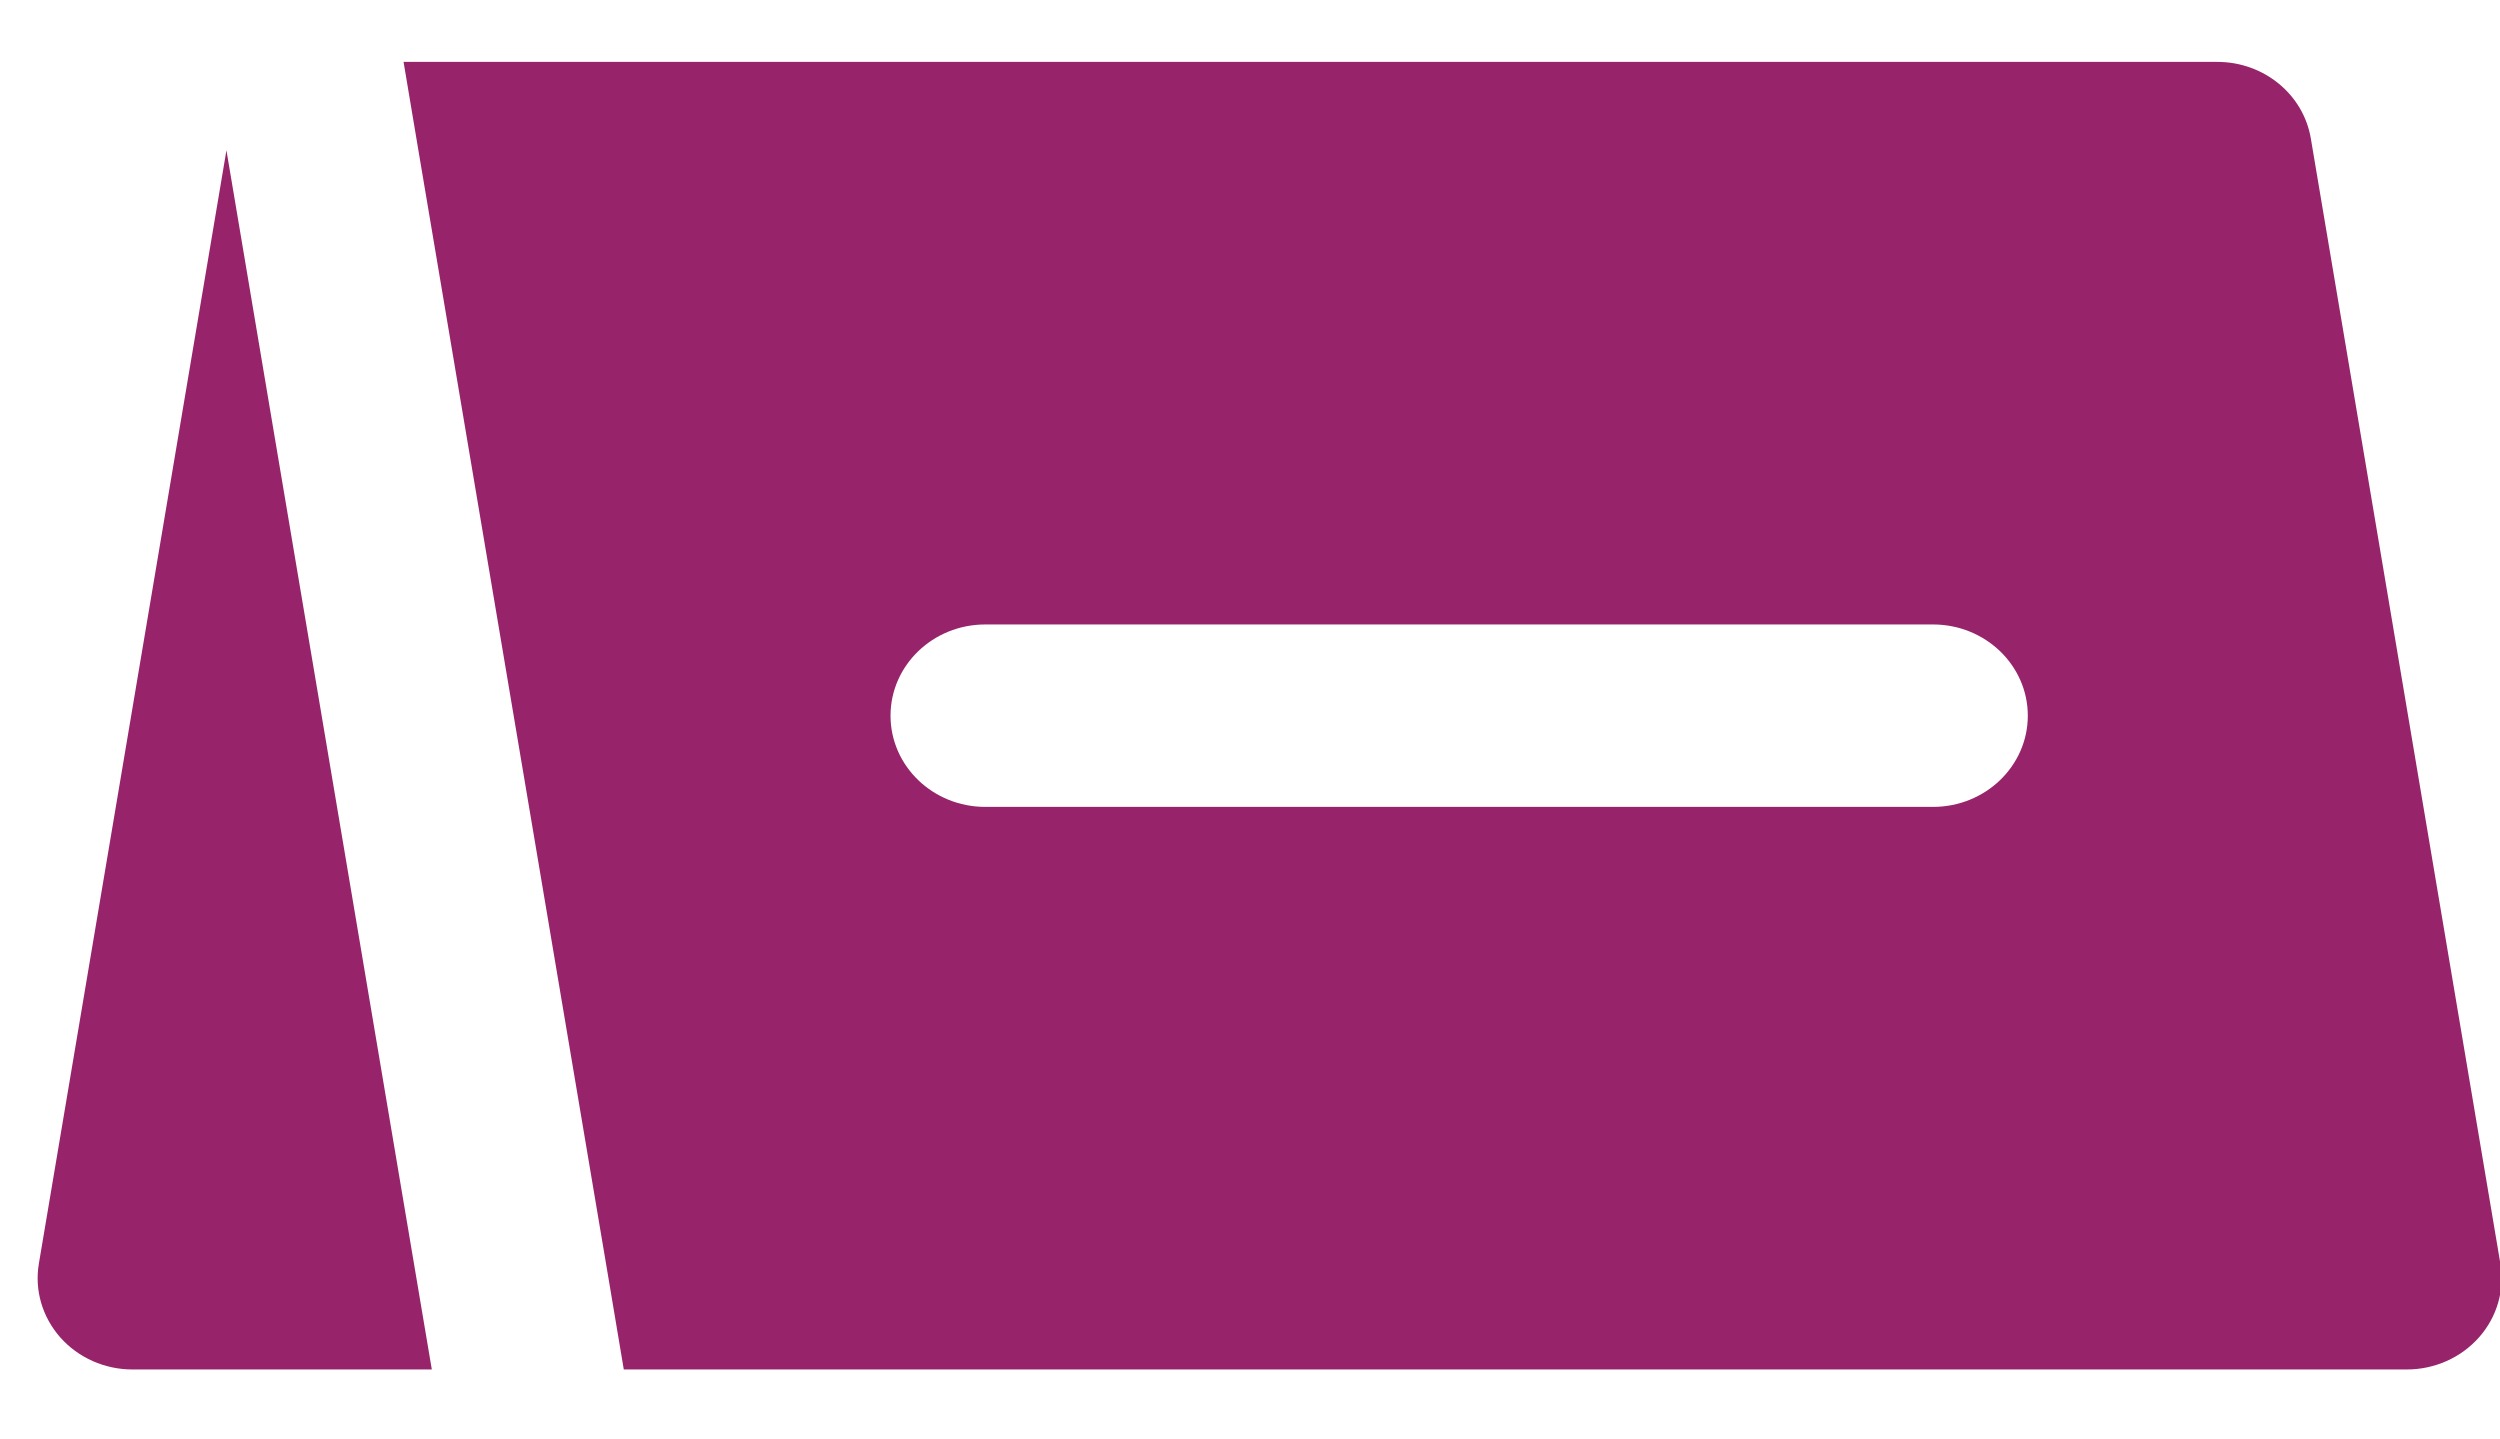 <svg 
 xmlns="http://www.w3.org/2000/svg"
 xmlns:xlink="http://www.w3.org/1999/xlink"
 width="33px" height="19px">
<path fill-rule="evenodd"  fill="rgb(151, 36, 107)"
 d="M32.723,17.653 C32.485,17.922 32.137,18.077 31.770,18.077 L8.234,18.077 L8.032,16.873 L7.829,15.669 L5.732,3.225 L5.529,2.021 L5.327,0.817 L29.269,0.817 C29.882,0.817 30.405,1.245 30.503,1.828 L33.005,16.680 C33.064,17.029 32.961,17.384 32.723,17.653 ZM25.516,8.243 L13.006,8.243 C12.315,8.243 11.755,8.782 11.755,9.447 C11.755,10.112 12.315,10.651 13.006,10.651 L25.516,10.651 C26.206,10.651 26.767,10.112 26.767,9.447 C26.767,8.782 26.206,8.243 25.516,8.243 ZM5.700,18.077 L1.748,18.077 C1.381,18.077 1.033,17.922 0.795,17.653 C0.558,17.384 0.454,17.029 0.513,16.680 L2.989,1.984 L3.622,5.746 L4.256,9.507 L5.294,15.669 L5.497,16.873 L5.700,18.077 Z"/>
</svg>